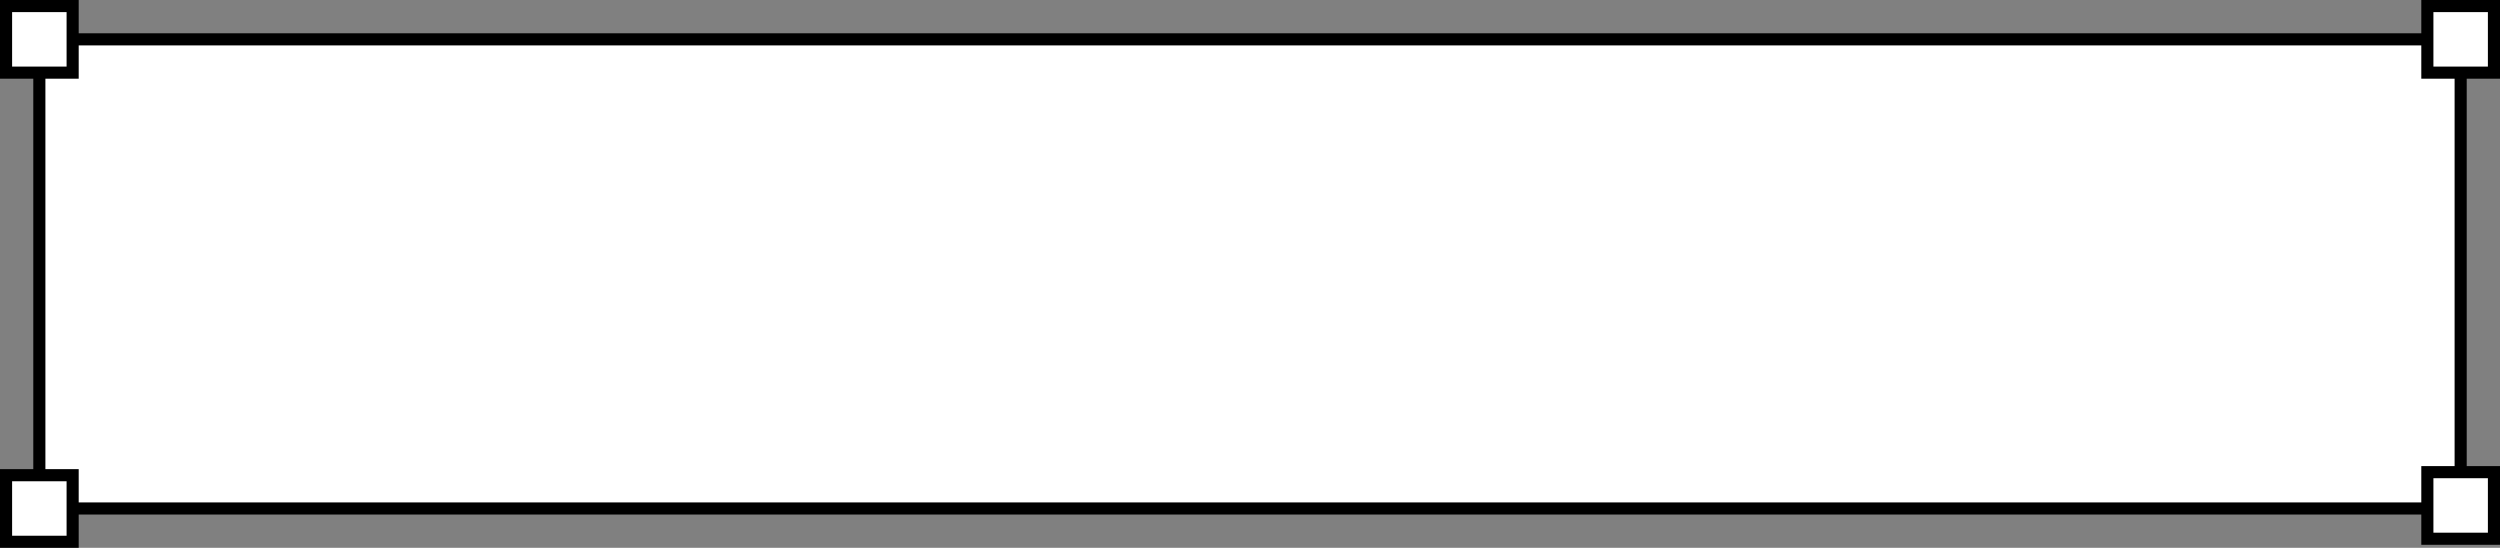 <svg width="826" height="181" viewBox="0 0 826 181" fill="none" xmlns="http://www.w3.org/2000/svg">
<rect x="0" y="0" width="826" height="181" fill="#808080" stroke="none"/>
<rect x="13" y="13" width="800" height="155" fill="white"/>
<rect x="13" y="13" width="800" height="155" stroke="black" stroke-width="4"/>
<rect x="802" y="156" width="22" height="22" fill="white" stroke="black" stroke-width="4"/>
<rect x="2" y="157" width="22" height="22" fill="white" stroke="black" stroke-width="4"/>
<rect x="802" y="2" width="22" height="22" fill="white" stroke="black" stroke-width="4"/>
<rect x="2" y="2" width="22" height="22" fill="white" stroke="black" stroke-width="4"/>
</svg>

